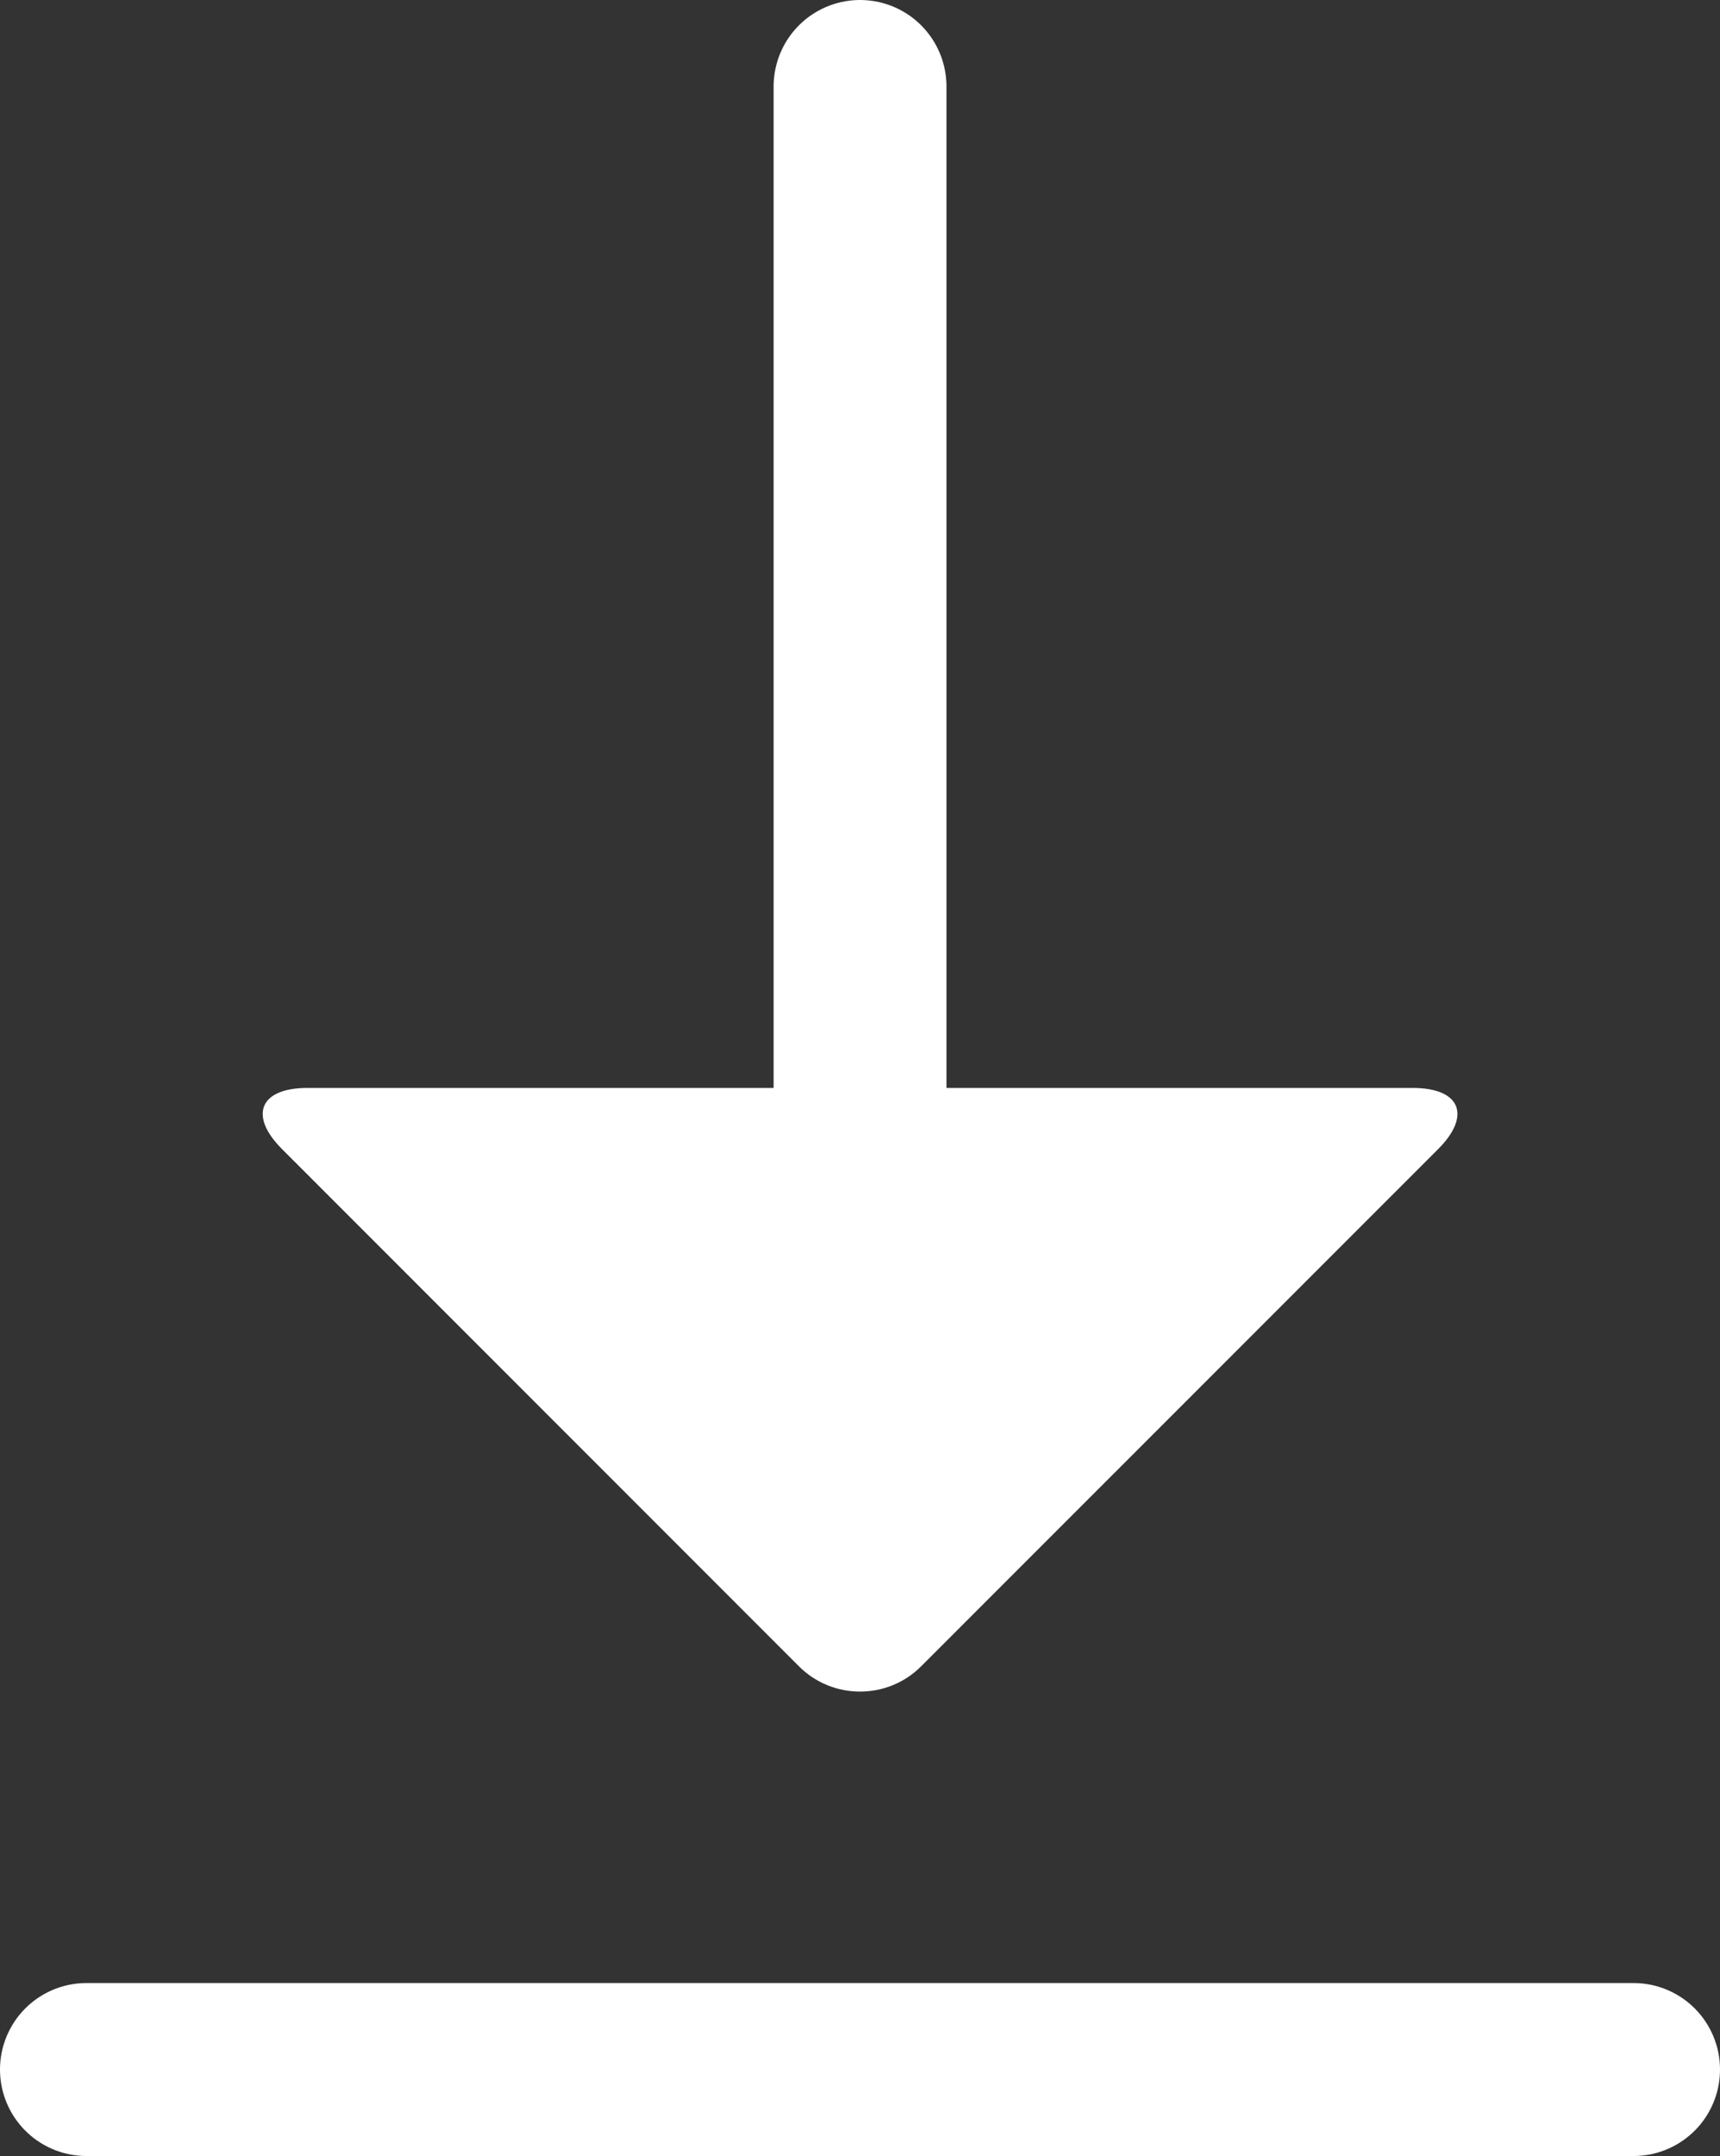 <?xml version="1.0" encoding="utf-8"?>
<!-- Generator: Adobe Illustrator 16.0.0, SVG Export Plug-In . SVG Version: 6.00 Build 0)  -->
<!DOCTYPE svg PUBLIC "-//W3C//DTD SVG 1.1//EN" "http://www.w3.org/Graphics/SVG/1.1/DTD/svg11.dtd">
<svg version="1.1" id="Camada_1" xmlns="http://www.w3.org/2000/svg" xmlns:xlink="http://www.w3.org/1999/xlink" x="0px" y="0px"
	 width="19.901px" height="24.932px" viewBox="0 0 19.901 24.932" enable-background="new 0 0 19.901 24.932" xml:space="preserve">
<rect x="0" y="0" width="19.901" height="24.932" fill="#333333" stroke="none"/>
<g>
	<g>
		<g>
			<path fill="#FFFFFF" d="M16.347,12.581c0.549,0,0.682,0.318,0.293,0.707l-5.982,5.981c-0.389,0.39-1.025,0.39-1.414,0
				l-5.981-5.981c-0.389-0.389-0.257-0.707,0.293-0.707H16.347z"/>
		</g>
		
			<line fill="none" stroke="#FFFFFF" stroke-width="2" stroke-linecap="round" stroke-miterlimit="10" x1="9.951" y1="1" x2="9.951" y2="14.652"/>
	</g>
	
		<line fill="none" stroke="#FFFFFF" stroke-width="2" stroke-linecap="round" stroke-miterlimit="10" x1="18.901" y1="23.932" x2="1" y2="23.932"/>
</g>
</svg>
